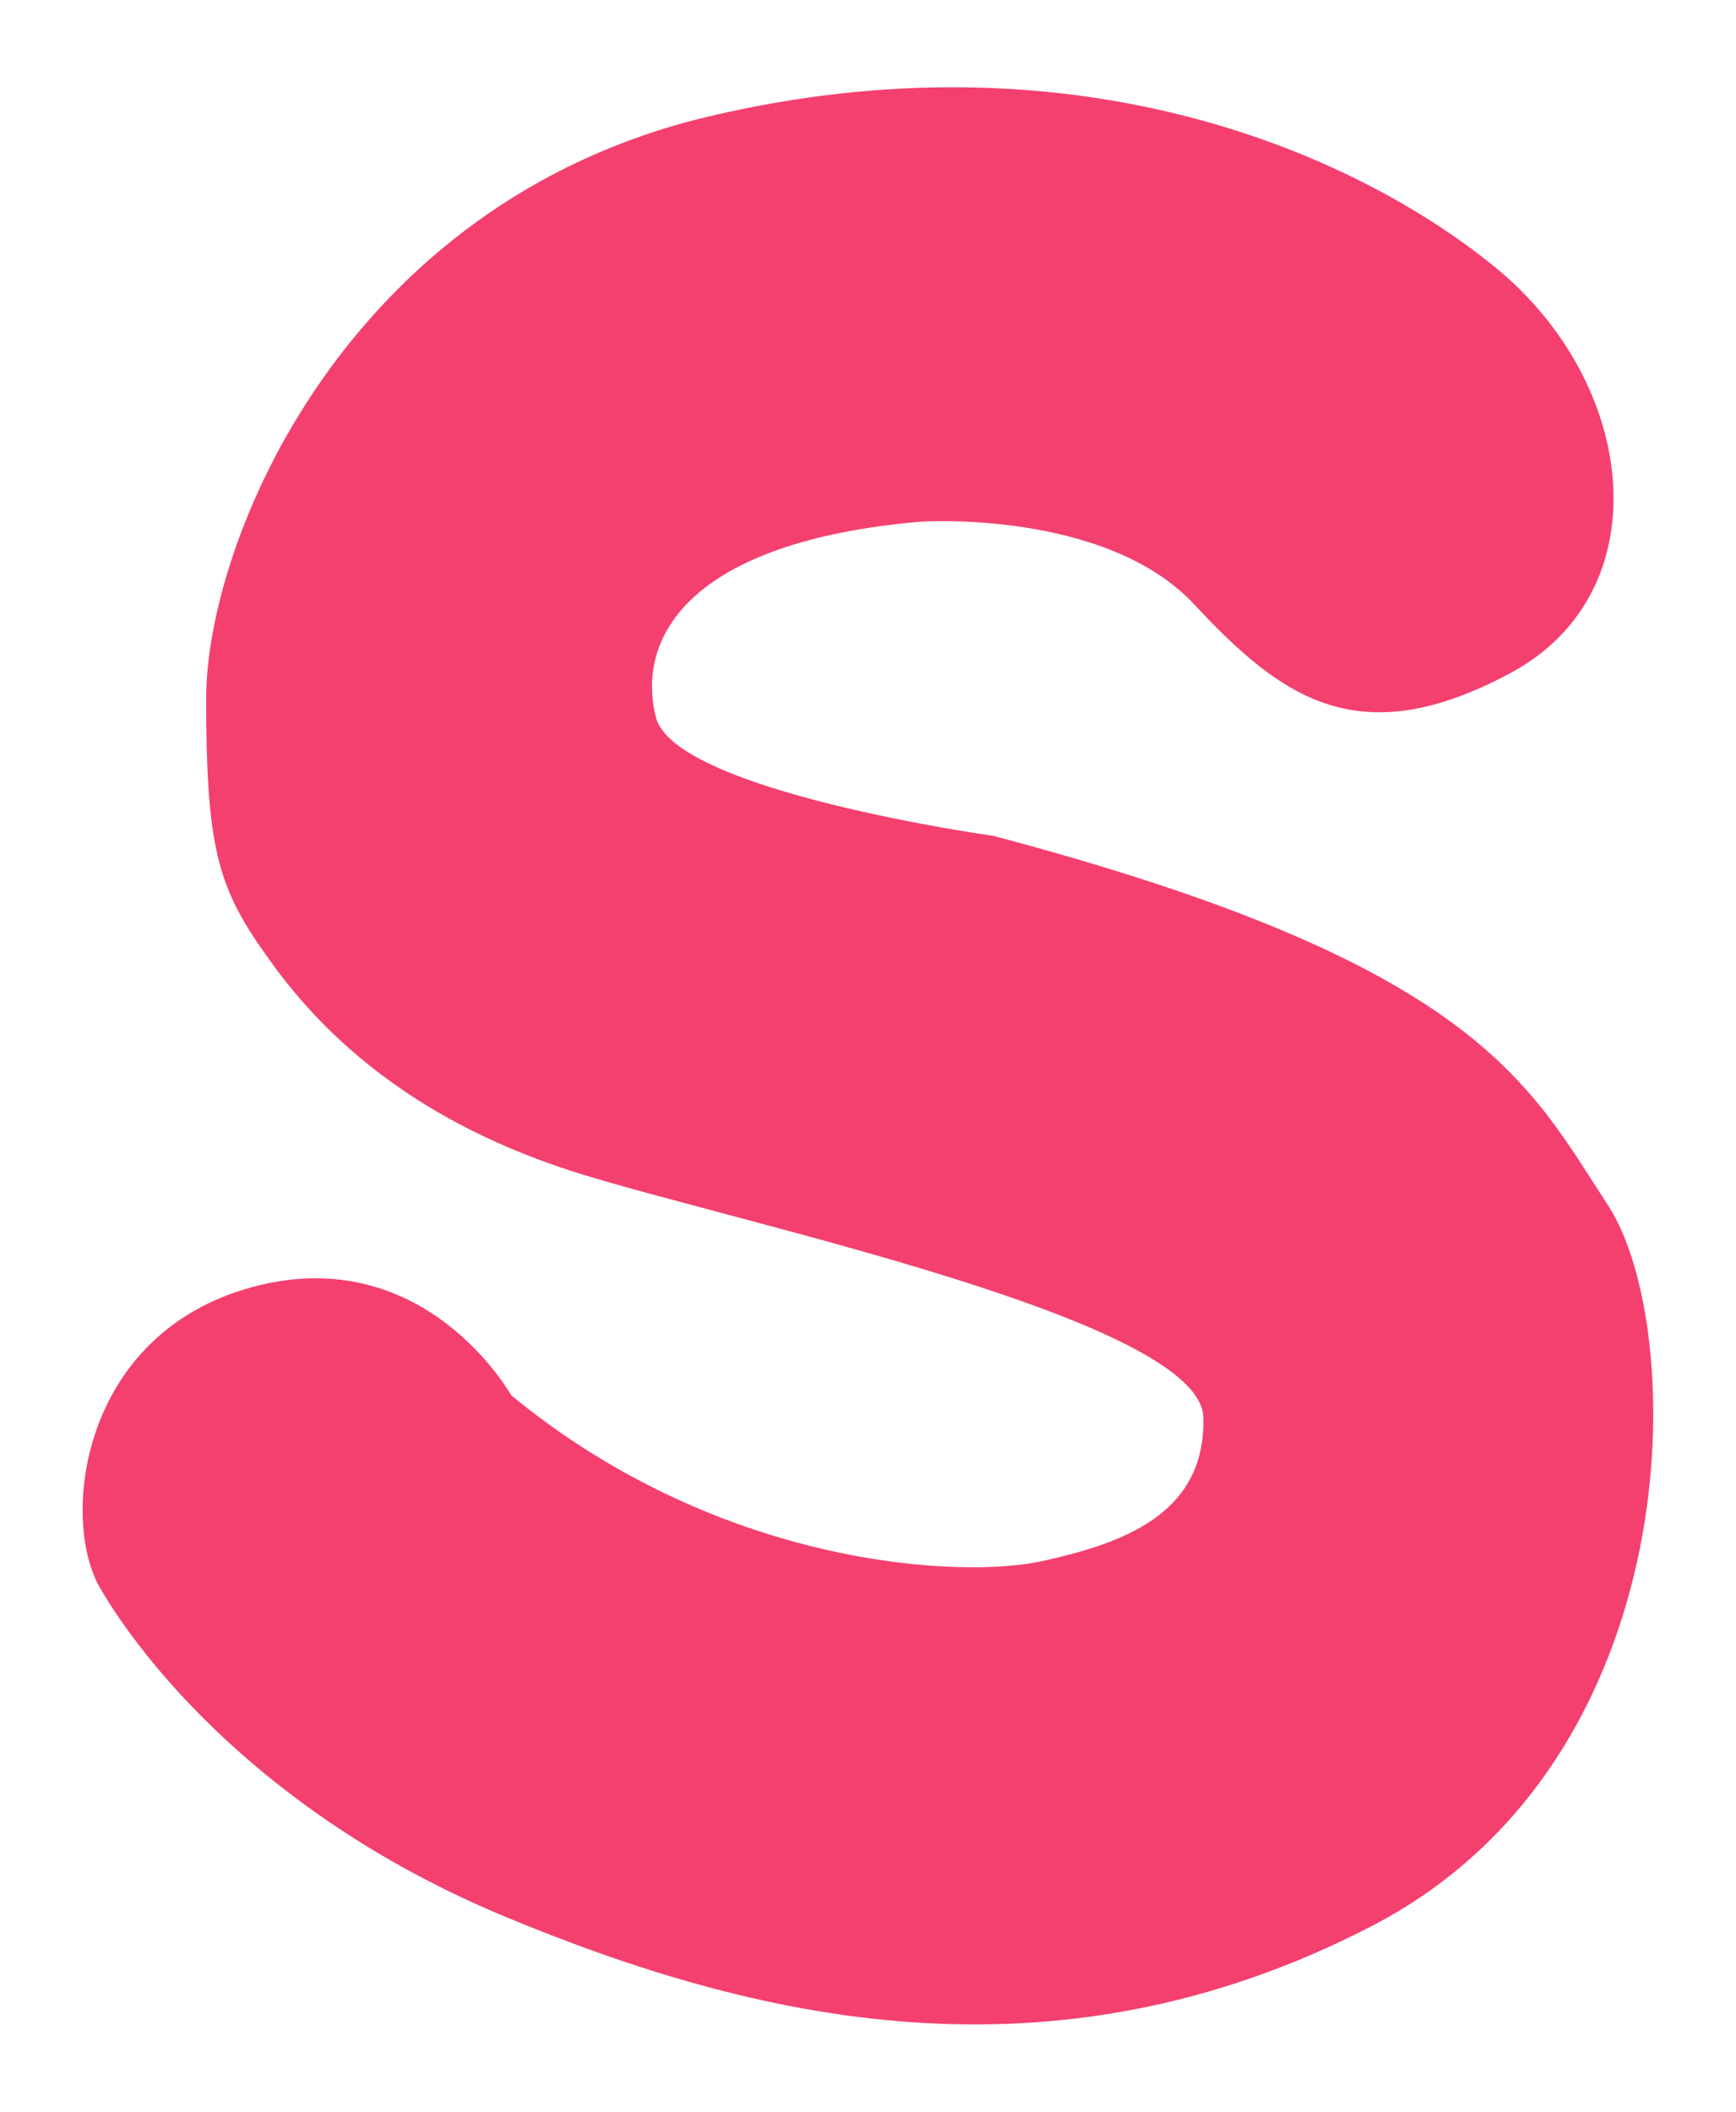 <svg id="b0149aac-9124-41c9-8698-02b3a5bfe916" data-name="Layer 1" xmlns="http://www.w3.org/2000/svg" width="251.43" height="305.71" viewBox="0 0 251.43 305.71">
  <defs>
    <style>
      .a5c35ba5-15ac-4816-9cfb-47fd82b45cb5 {
        fill: #f4406f;
      }
    </style>
  </defs>
  <path class="a5c35ba5-15ac-4816-9cfb-47fd82b45cb5" d="M95,103.85c-2.93-11.57,4.81-25.46,38.43-28.34,0,0,26.74-1.76,39.55,12s24,21.61,45.79,9.92,18.58-41.79-2.24-58.76-61.48-34.26-114-21.78S29.86,78.39,29.86,101.13s1.92,27.86,9.6,38.42S60.28,162.61,84.29,170s89.67,21.13,90,35.22S162.43,223.45,150.9,226s-46.43,1-76.85-24c0,0-12.49-22.42-37.47-15.69s-27.86,33.62-22.1,43.55,23.38,33,58.93,47.71,78.77,25.3,125.21,1.28,45.79-86.78,34.26-104.39S214,139.55,143.86,121C143.86,121,97.74,114.58,95,103.85Z"/>
</svg>

